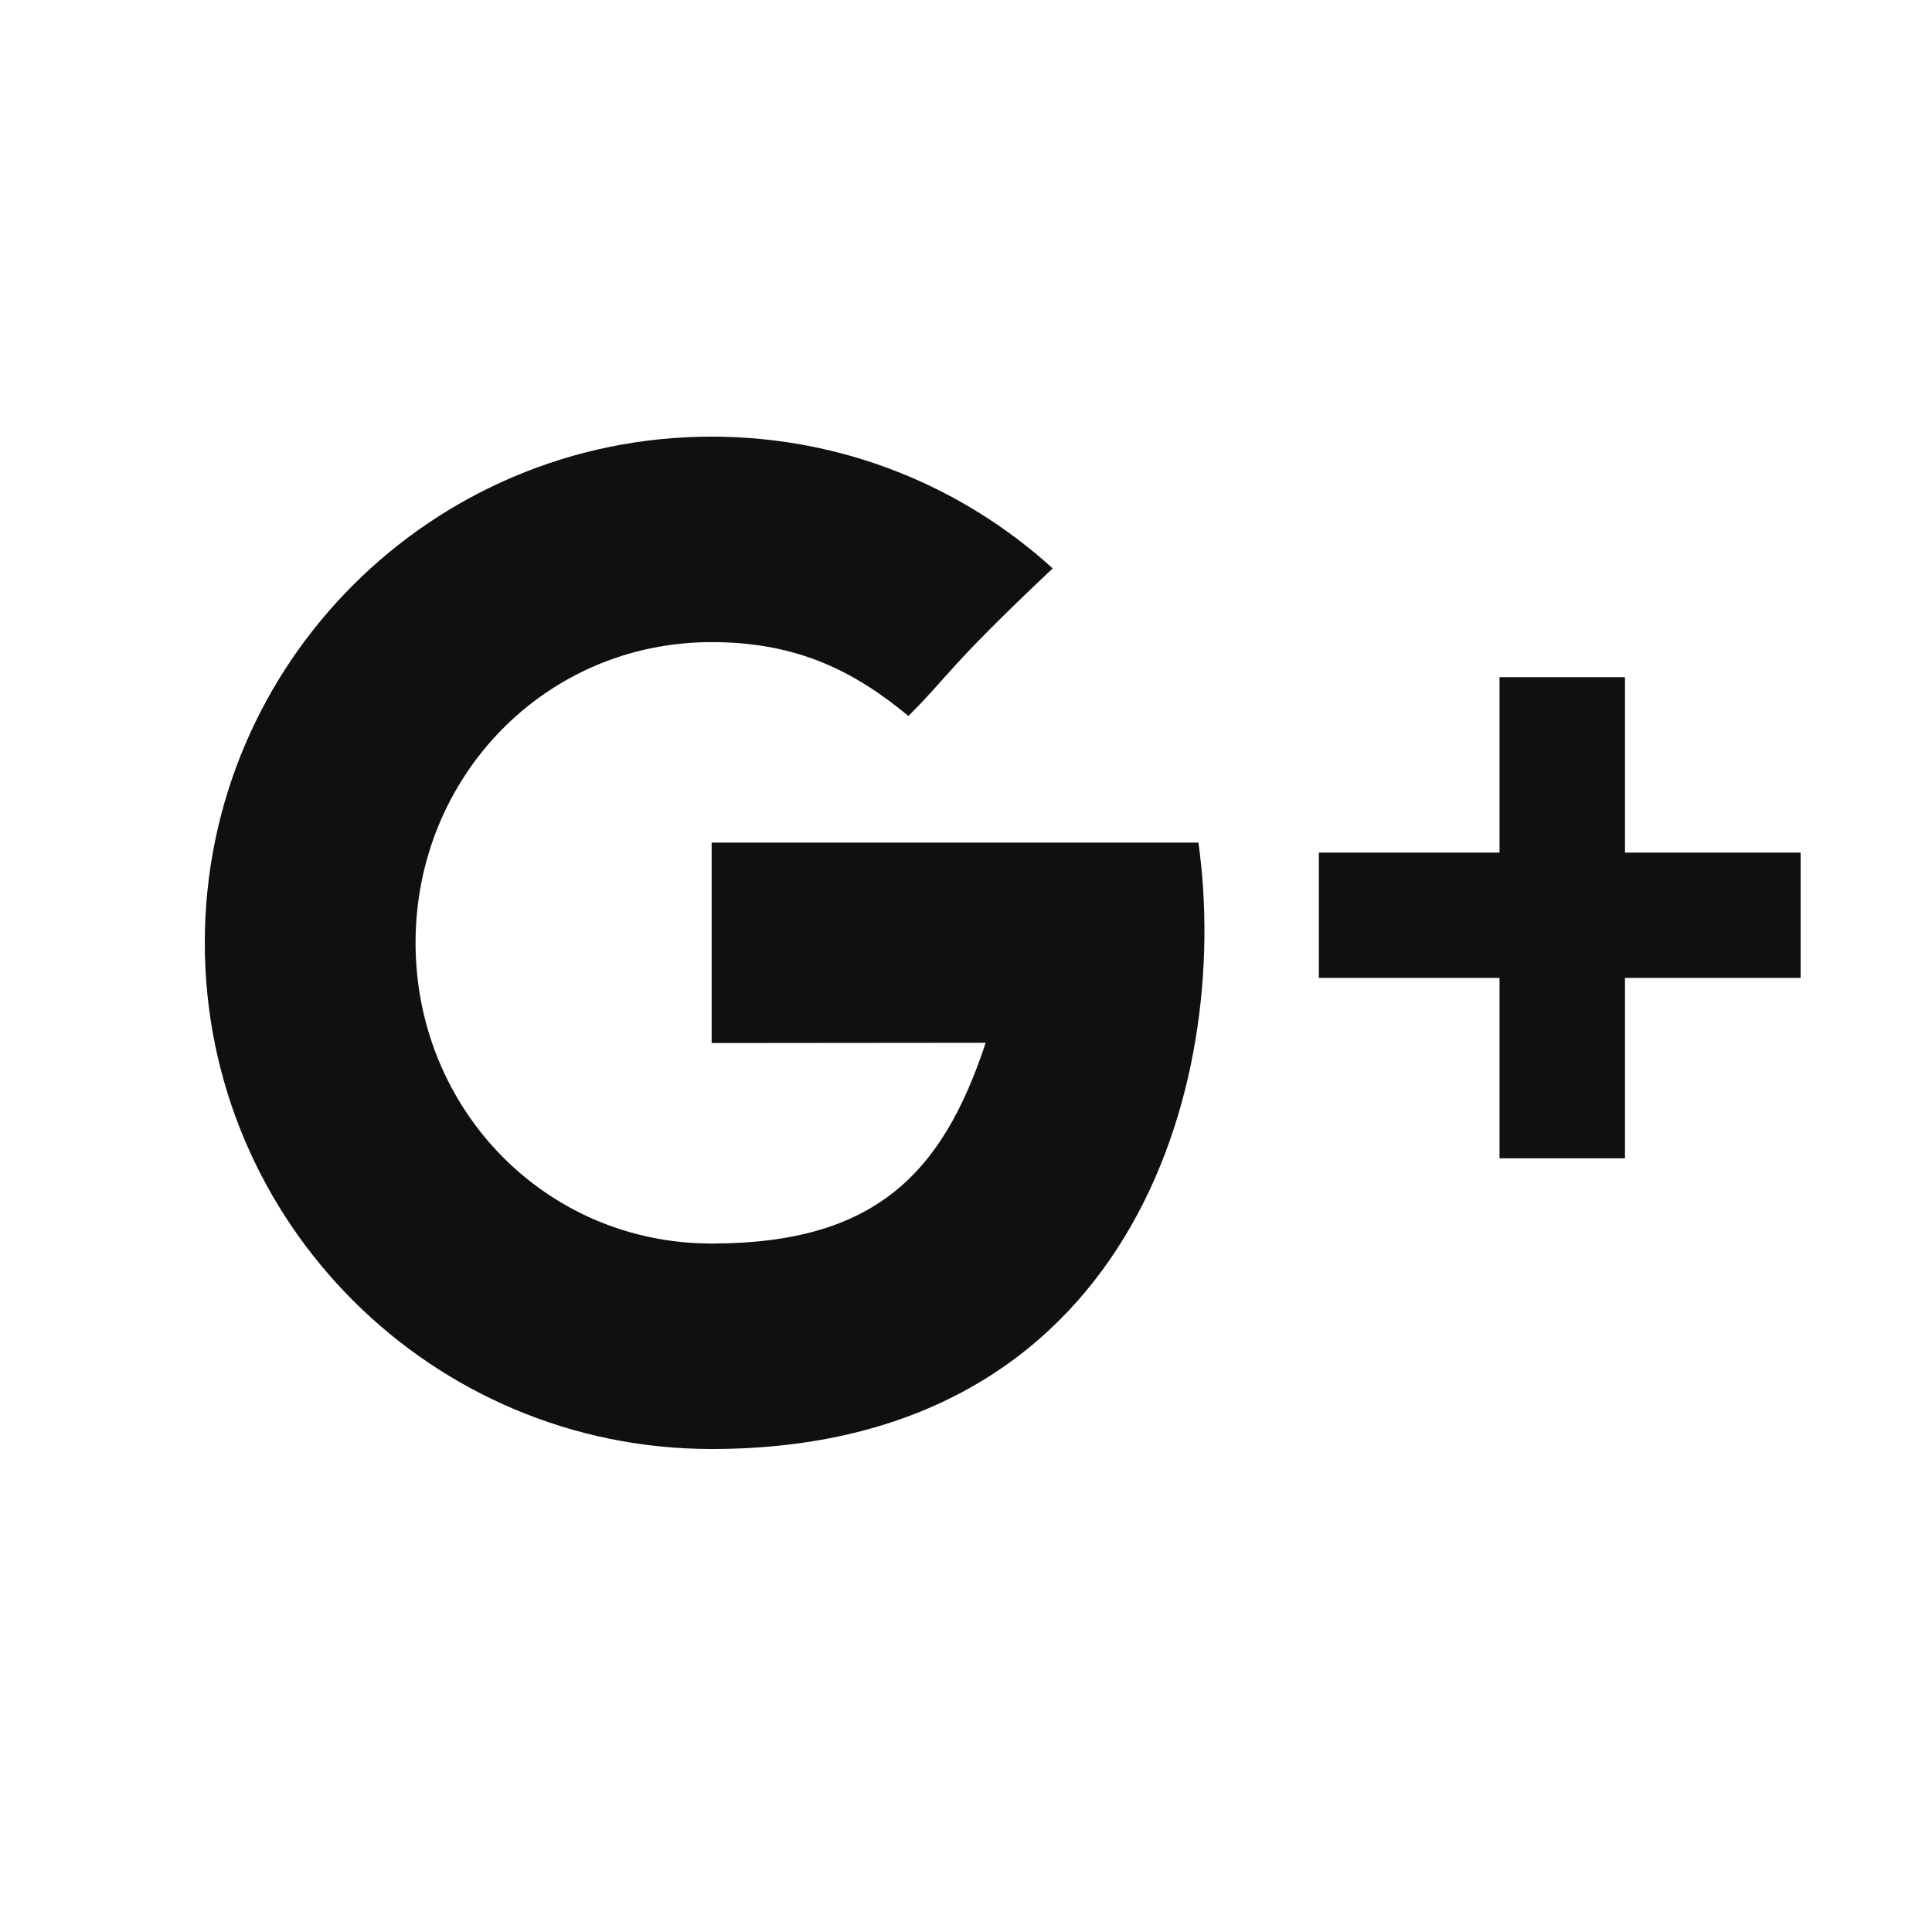 <svg viewBox="0 0 500 500" xmlns="http://www.w3.org/2000/svg"><path d="M420.544 220.653v-45.396h-32.469v45.396h-46.755v32.426h46.755v46.693h32.469v-46.693h45.456v-32.426h-45.456zm-236.371-2.594v51.881s50.396-.067 70.917-.067c-11.112 33.633-28.391 51.949-70.917 51.949-43.036 0-76.626-34.842-76.626-77.822 0-42.98 33.589-77.822 76.626-77.822 22.754 0 37.449 7.987 50.929 19.12 10.79-10.776 9.889-12.311 37.34-38.201-23.303-21.183-54.276-34.096-88.269-34.096-72.445 0-131.173 58.65-131.173 131 0 72.348 58.728 131 131.173 131 108.285 0 134.752-94.164 125.978-156.941h-125.978z" fill="#101010"/></svg>